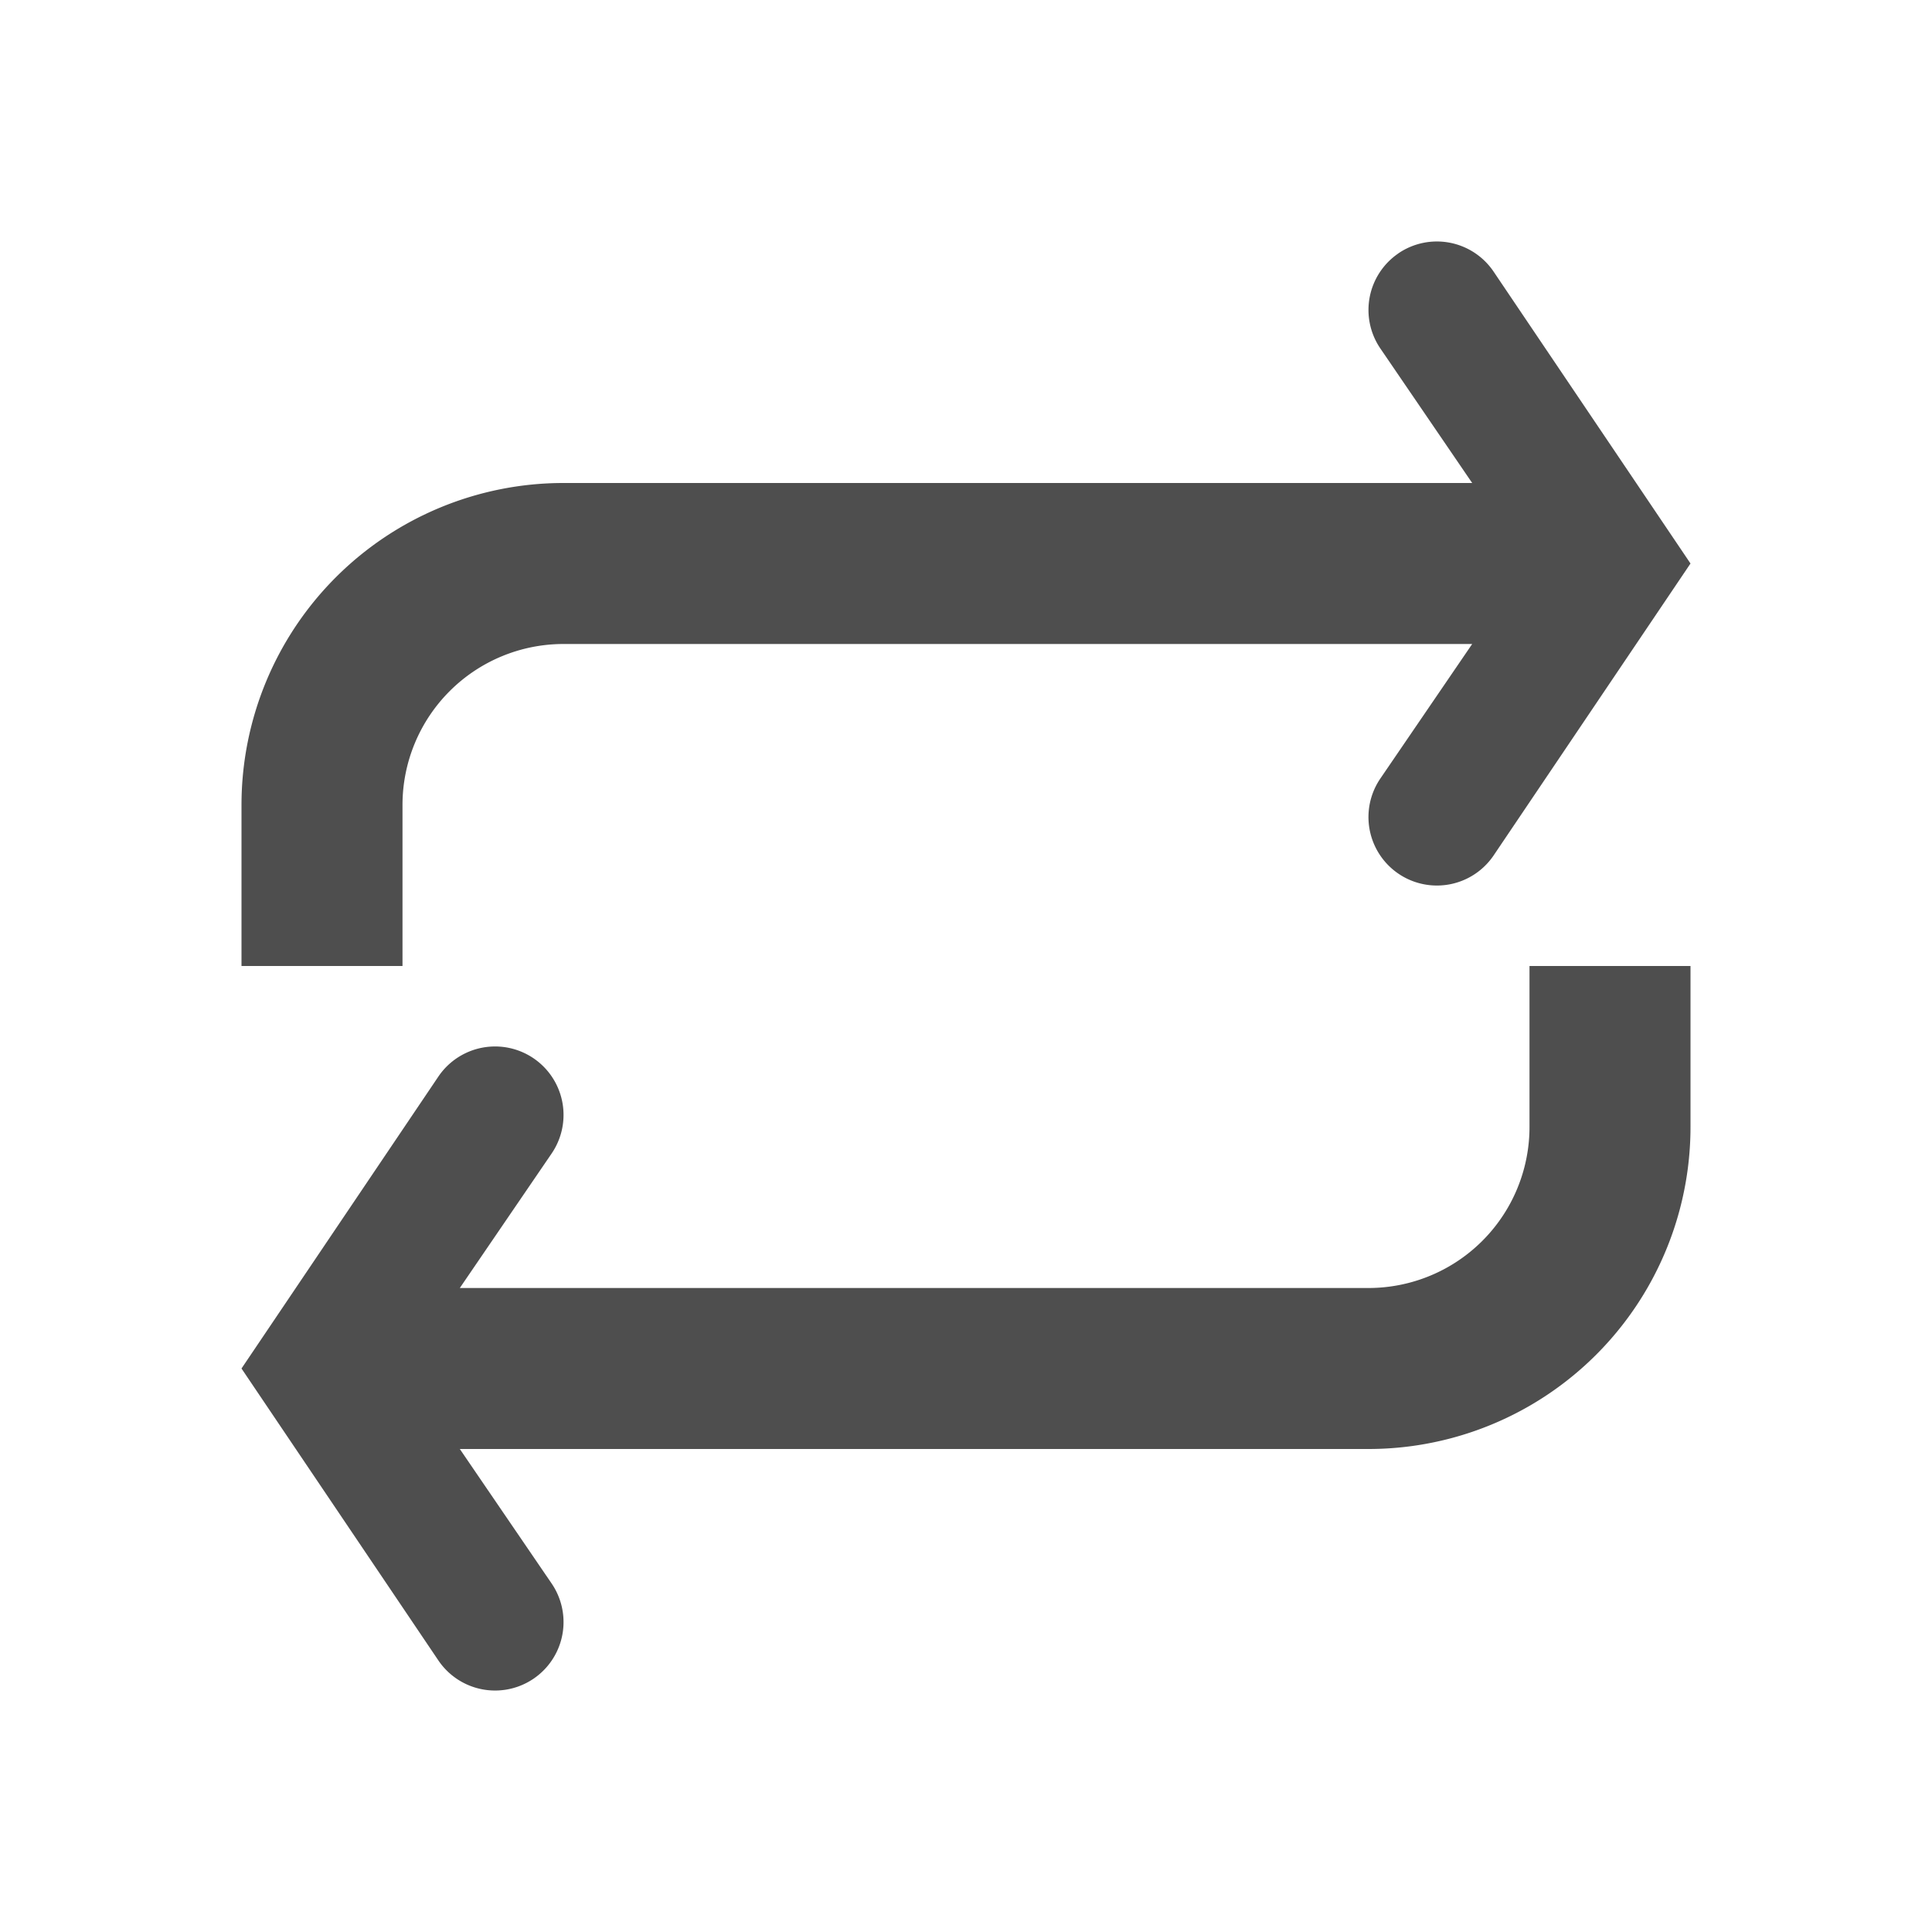 <svg width="24" height="24" fill="none" xmlns="http://www.w3.org/2000/svg"><path d="M17.37 3.148a.85.85 0 011.182.223L21 7l-2.448 3.63a.85.85 0 11-1.404-.96L18.288 8H7a2 2 0 00-2 2v2H3v-2a4 4 0 014-4h11.288l-1.14-1.67a.85.85 0 01.223-1.182zM19 14a2 2 0 01-2 2H5.712l1.14-1.67a.85.85 0 00-1.404-.96L3 17l2.448 3.63a.85.85 0 001.404-.96L5.712 18H17a4 4 0 004-4v-2h-2v2z" fill="#4E4E4E"/></svg>